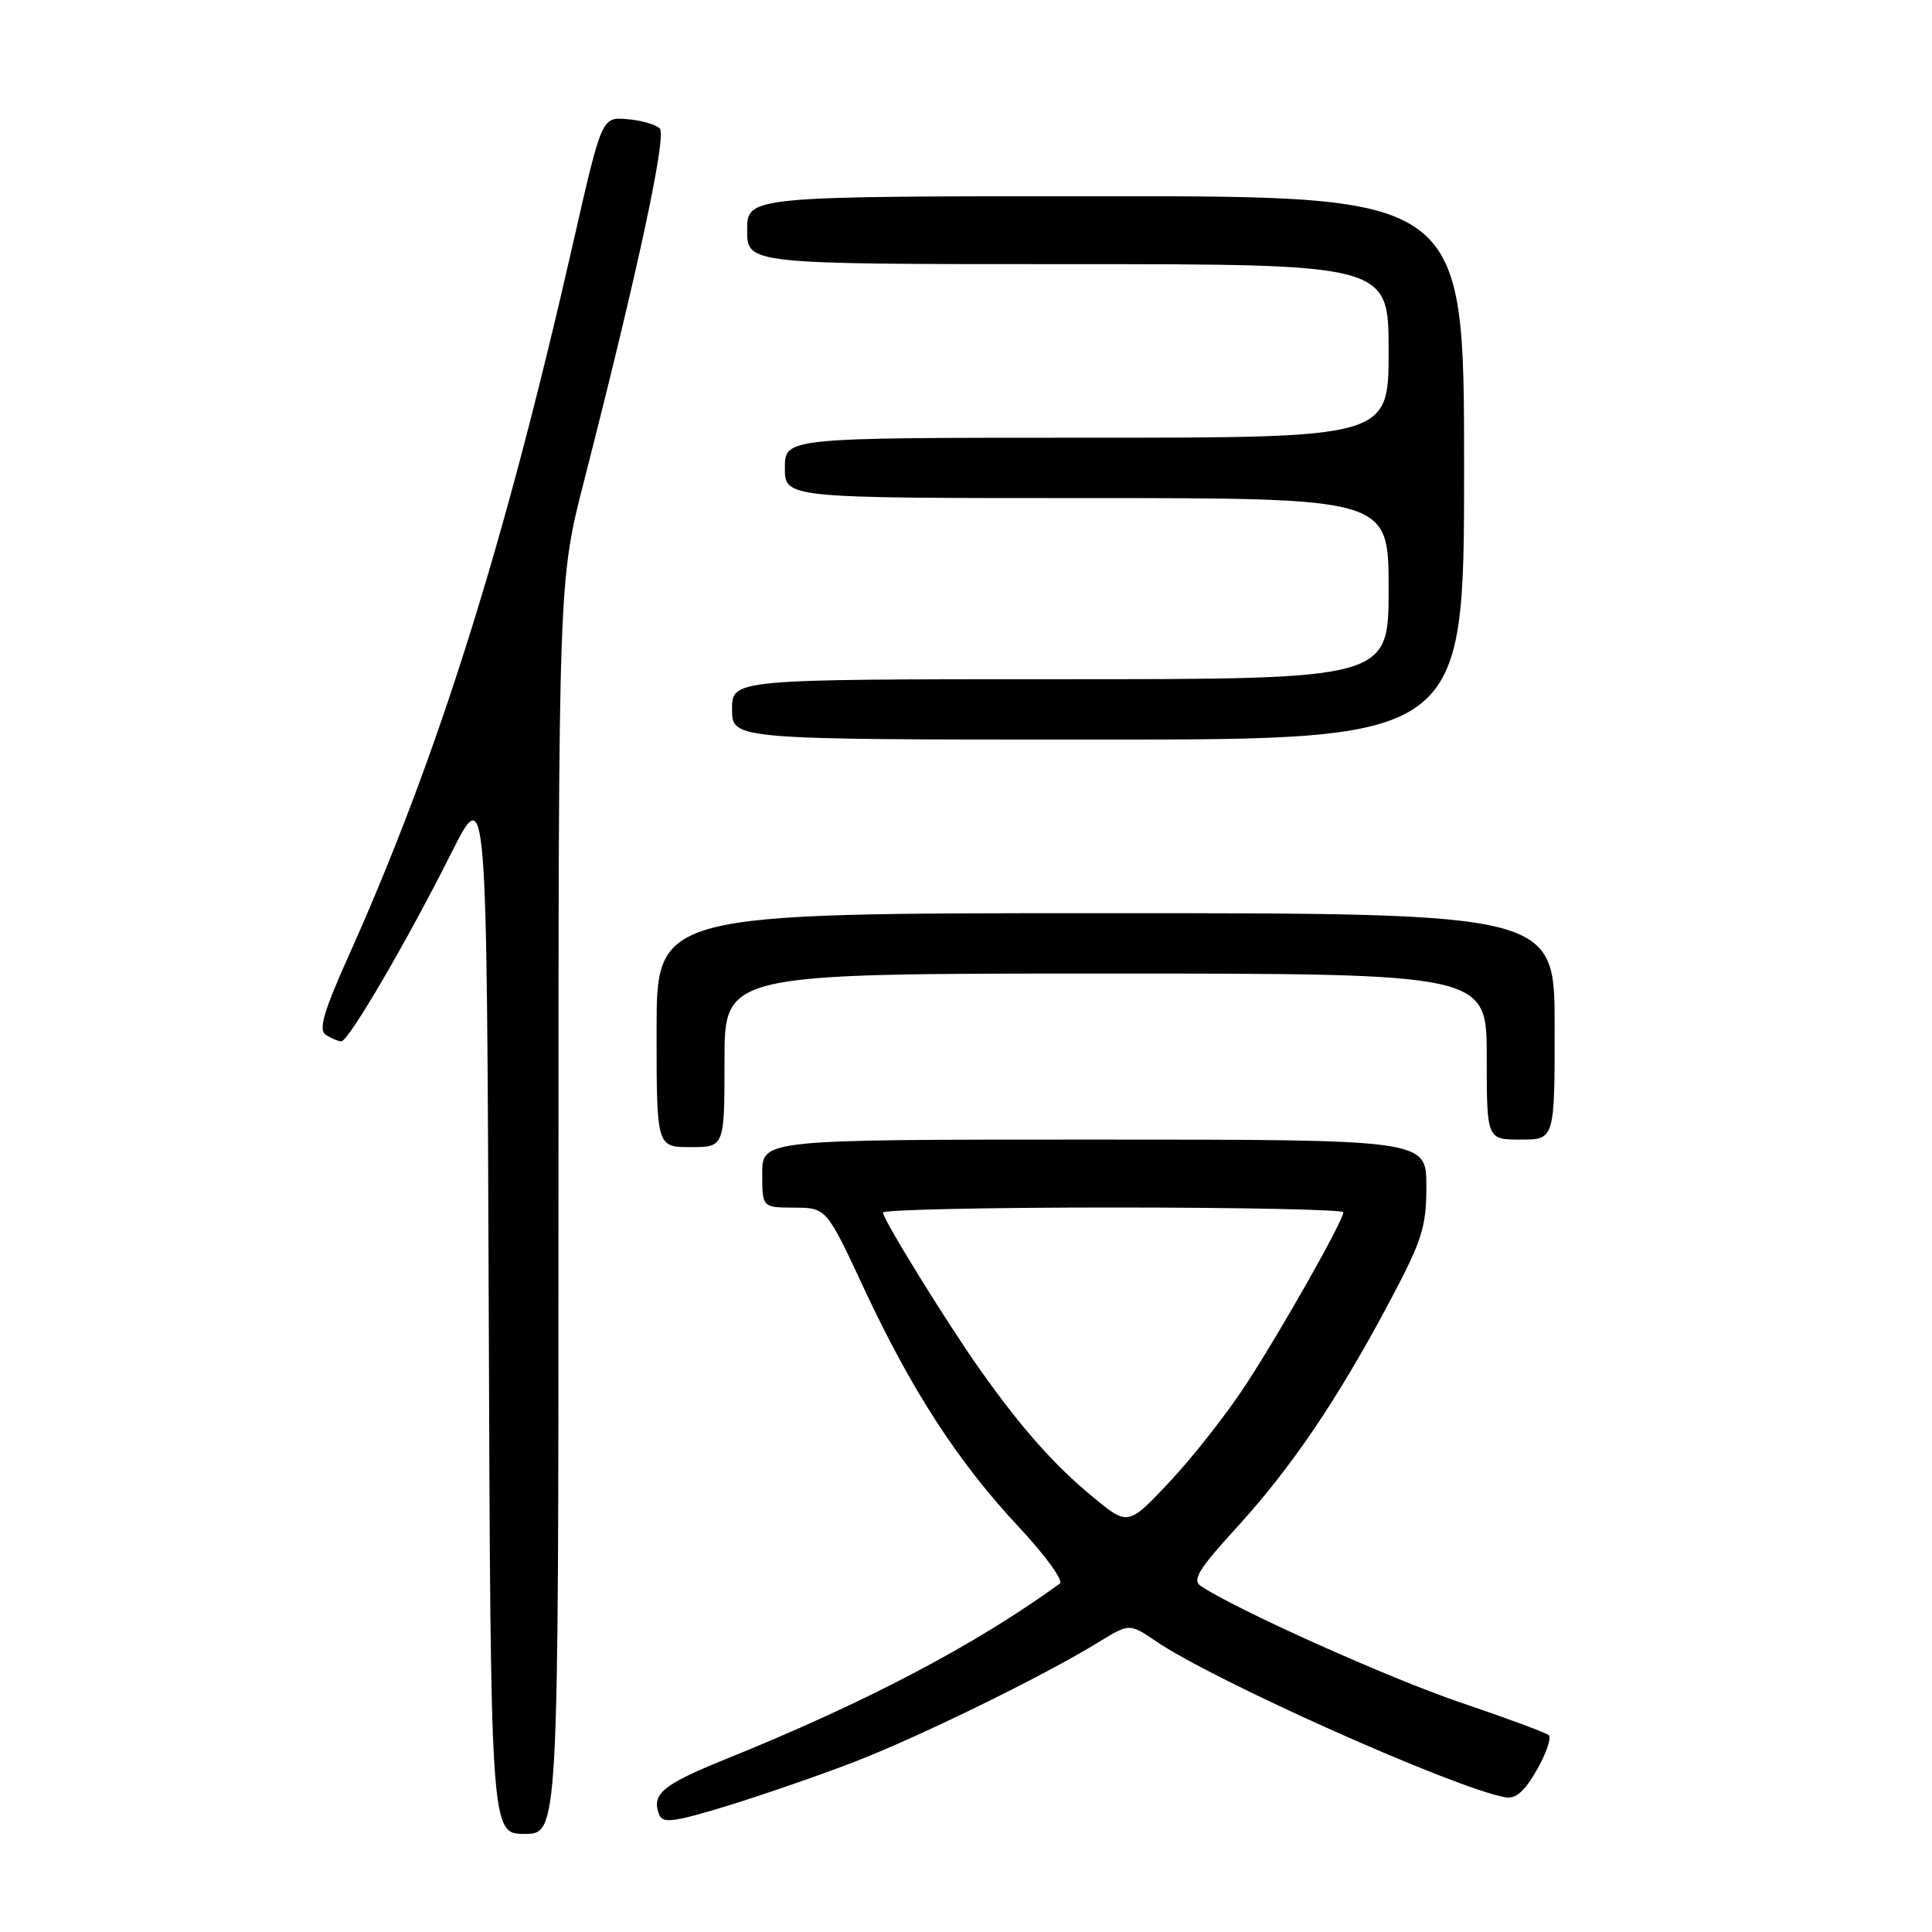 <?xml version="1.0" encoding="UTF-8" standalone="no"?>
<!DOCTYPE svg PUBLIC "-//W3C//DTD SVG 1.1//EN" "http://www.w3.org/Graphics/SVG/1.1/DTD/svg11.dtd" >
<svg xmlns="http://www.w3.org/2000/svg" xmlns:xlink="http://www.w3.org/1999/xlink" version="1.1" viewBox="0 0 256 256">
 <g >
 <path fill="currentColor"
d=" M 74.00 159.98 C 74.00 76.97 74.00 76.97 77.39 63.73 C 84.53 35.84 88.37 17.97 87.42 17.02 C 86.90 16.50 84.96 15.94 83.11 15.79 C 79.74 15.50 79.74 15.50 75.97 32.07 C 66.86 72.16 58.02 100.25 46.31 126.40 C 42.84 134.13 42.16 136.48 43.19 137.14 C 43.91 137.59 44.82 137.98 45.22 137.98 C 46.17 138.01 53.88 124.82 59.77 113.09 C 64.50 103.69 64.50 103.69 64.76 173.34 C 65.01 243.00 65.01 243.00 69.51 243.00 C 74.00 243.00 74.00 243.00 74.00 159.98 Z  M 113.00 233.54 C 121.69 230.20 138.26 222.09 145.58 217.59 C 149.66 215.09 149.66 215.09 153.20 217.49 C 160.97 222.77 192.66 236.93 199.46 238.15 C 200.84 238.40 202.02 237.37 203.65 234.51 C 204.90 232.31 205.60 230.24 205.21 229.91 C 204.82 229.58 199.55 227.63 193.50 225.58 C 184.10 222.40 163.65 213.22 159.08 210.13 C 157.95 209.37 158.89 207.84 163.70 202.59 C 170.99 194.63 177.07 185.70 183.89 172.92 C 188.45 164.37 189.00 162.67 189.00 157.17 C 189.00 151.00 189.00 151.00 145.00 151.00 C 101.00 151.00 101.00 151.00 101.00 155.50 C 101.00 160.00 101.00 160.00 105.25 160.02 C 109.50 160.04 109.50 160.04 114.50 170.76 C 120.80 184.26 126.96 193.75 135.04 202.38 C 138.52 206.11 140.95 209.46 140.44 209.83 C 129.16 218.01 114.74 225.59 96.12 233.11 C 87.77 236.49 86.29 237.72 87.34 240.44 C 87.80 241.64 89.26 241.45 96.19 239.34 C 100.76 237.94 108.33 235.33 113.00 233.54 Z  M 96.00 140.50 C 96.00 129.00 96.00 129.00 146.50 129.00 C 197.00 129.00 197.00 129.00 197.00 140.00 C 197.00 151.00 197.00 151.00 201.50 151.00 C 206.00 151.00 206.00 151.00 206.00 136.00 C 206.00 121.00 206.00 121.00 146.50 121.00 C 87.00 121.00 87.00 121.00 87.00 136.50 C 87.00 152.00 87.00 152.00 91.50 152.00 C 96.00 152.00 96.00 152.00 96.00 140.50 Z  M 194.00 62.00 C 194.00 26.00 194.00 26.00 146.50 26.00 C 99.00 26.00 99.00 26.00 99.00 30.50 C 99.00 35.00 99.00 35.00 141.50 35.00 C 184.00 35.00 184.00 35.00 184.00 46.50 C 184.00 58.00 184.00 58.00 144.00 58.00 C 104.00 58.00 104.00 58.00 104.00 62.00 C 104.00 66.00 104.00 66.00 144.00 66.00 C 184.00 66.00 184.00 66.00 184.00 78.00 C 184.00 90.00 184.00 90.00 140.50 90.00 C 97.00 90.00 97.00 90.00 97.00 94.00 C 97.00 98.00 97.00 98.00 145.50 98.00 C 194.00 98.00 194.00 98.00 194.00 62.00 Z  M 144.77 198.32 C 139.65 194.09 135.36 189.25 129.87 181.50 C 125.49 175.32 117.00 161.57 117.00 160.67 C 117.00 160.30 130.72 160.00 147.50 160.00 C 164.28 160.00 178.00 160.28 178.00 160.63 C 178.00 161.75 169.76 176.32 165.08 183.48 C 162.57 187.32 158.03 193.11 154.99 196.34 C 149.47 202.21 149.47 202.21 144.77 198.32 Z "/>
</g>
</svg>